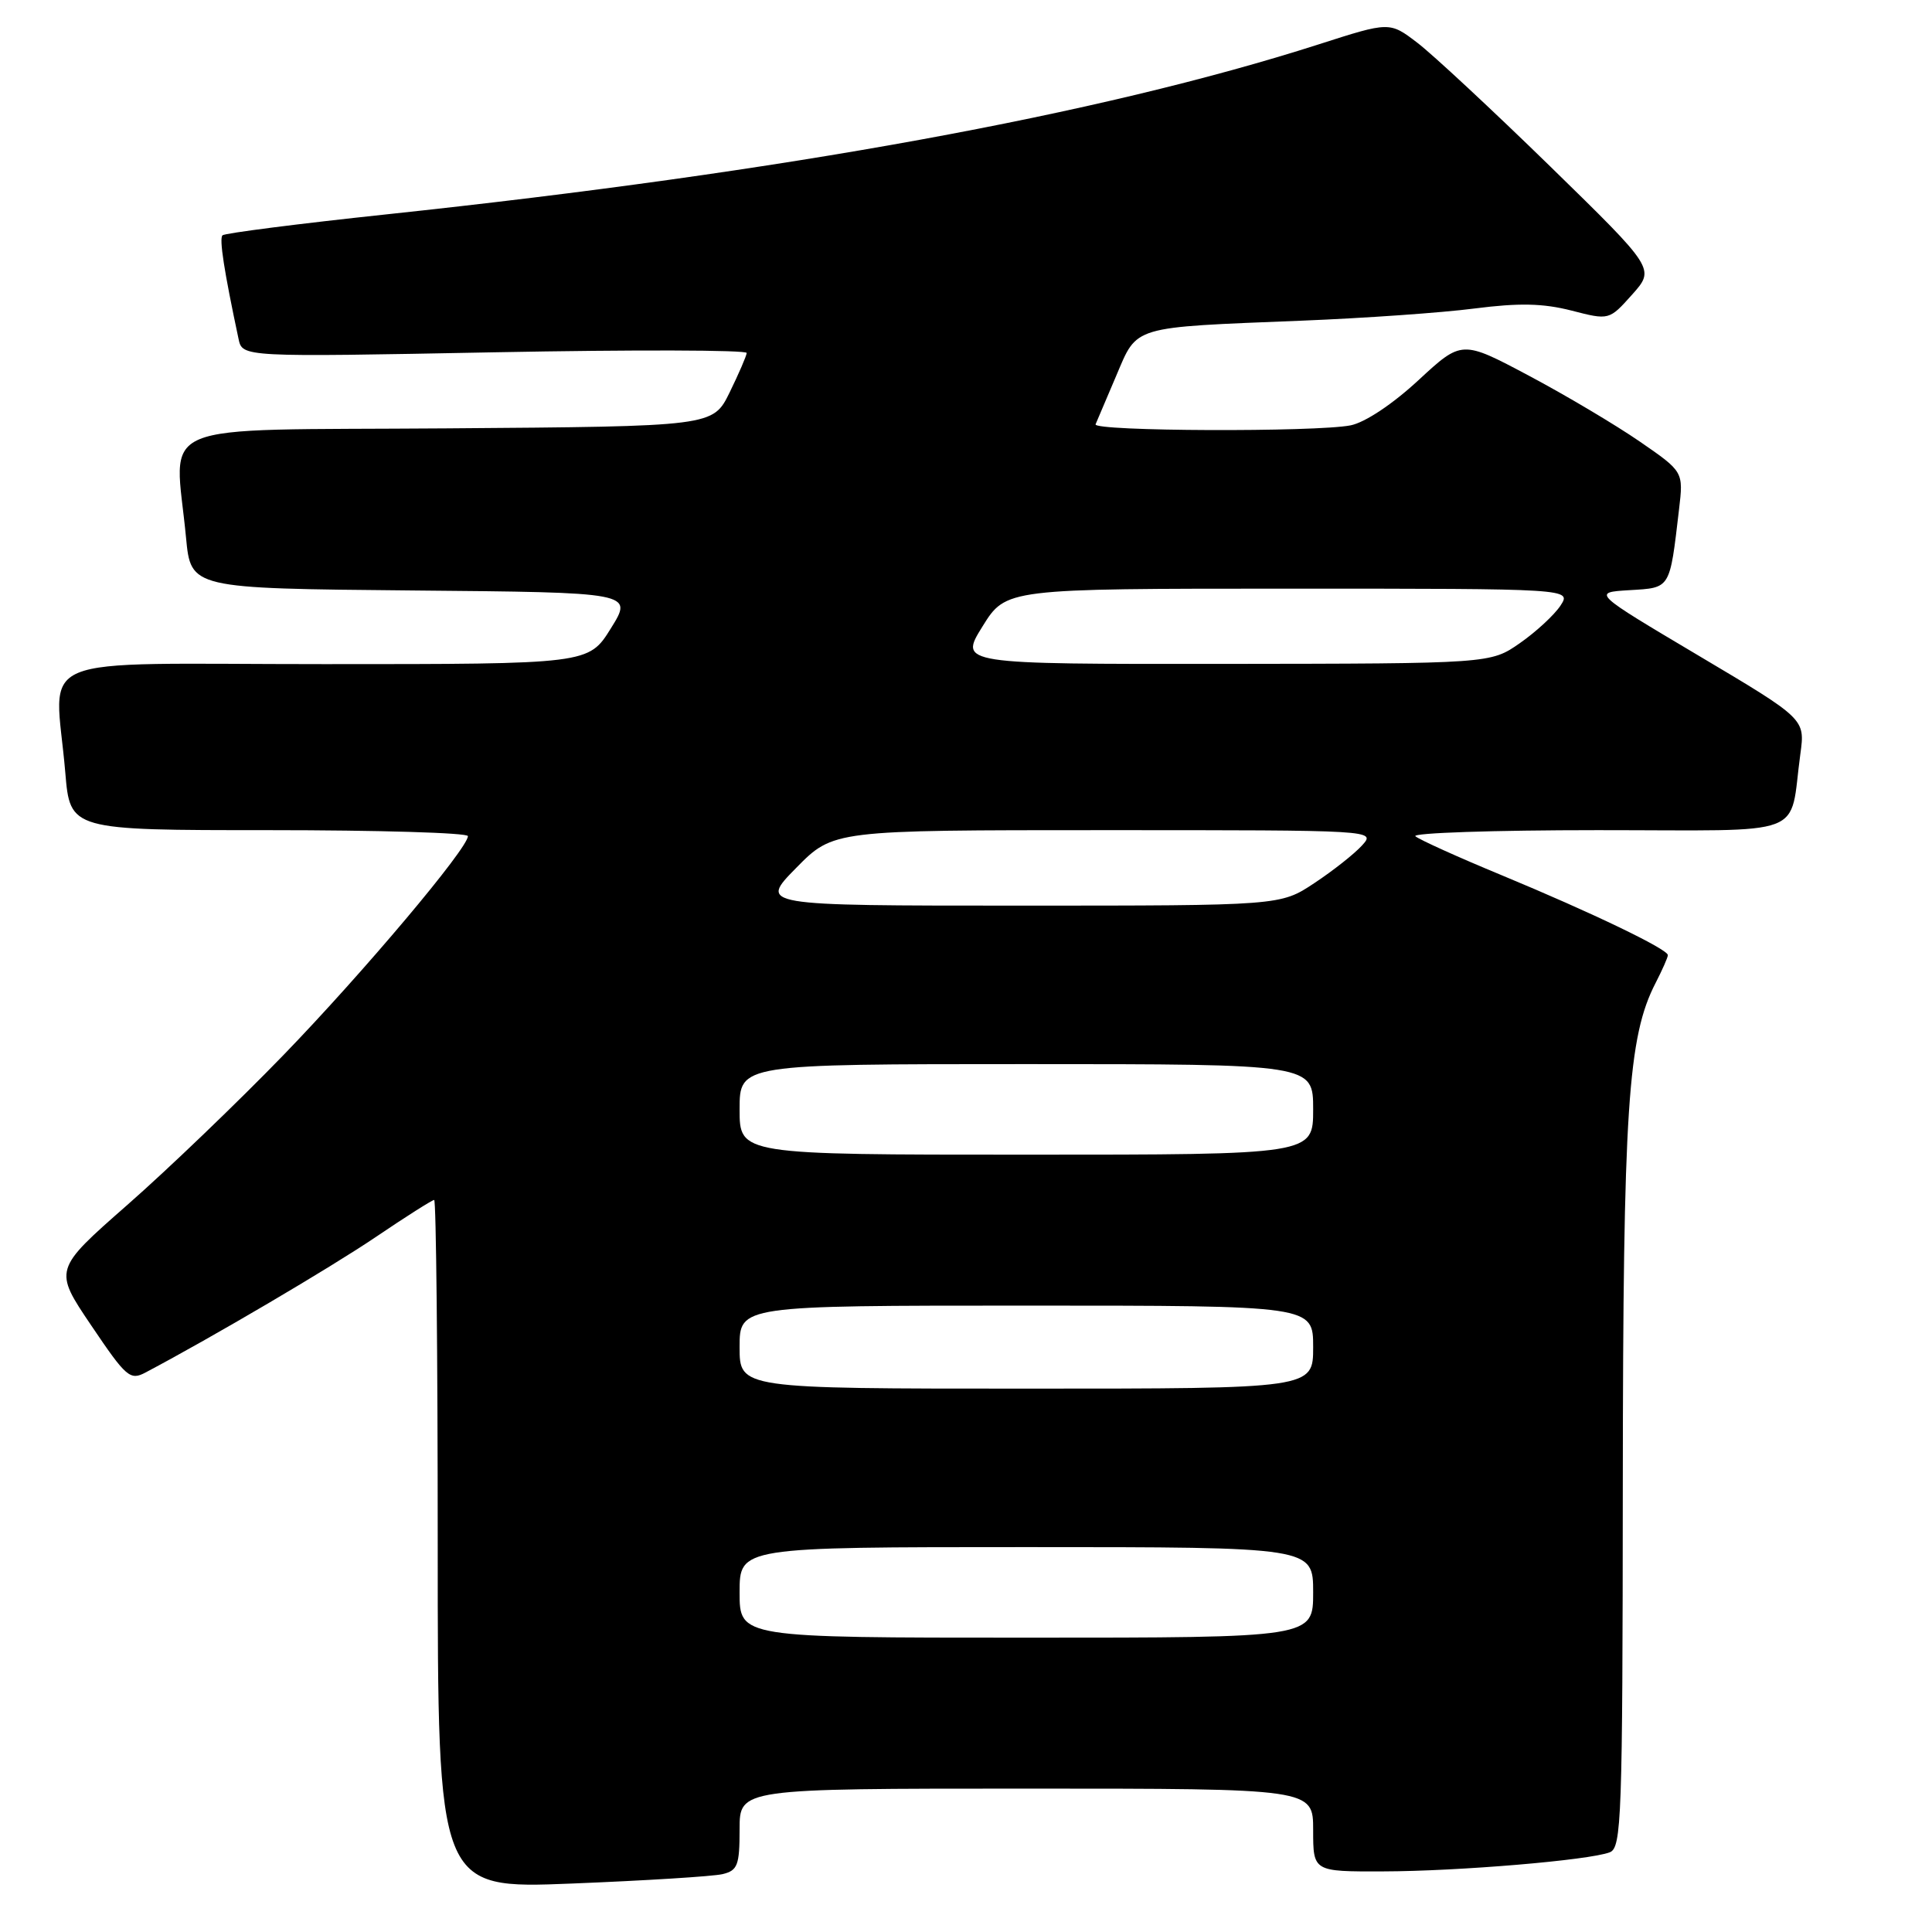<?xml version="1.0" encoding="UTF-8" standalone="no"?>
<!DOCTYPE svg PUBLIC "-//W3C//DTD SVG 1.1//EN" "http://www.w3.org/Graphics/SVG/1.1/DTD/svg11.dtd" >
<svg xmlns="http://www.w3.org/2000/svg" xmlns:xlink="http://www.w3.org/1999/xlink" version="1.1" viewBox="0 0 256 256">
 <g >
 <path fill="currentColor"
d=" M 95.75 248.33 C 97.74 247.85 98.00 247.15 98.00 242.39 C 98.00 237.00 98.00 237.00 136.00 237.00 C 174.00 237.00 174.00 237.00 174.00 242.50 C 174.00 248.00 174.00 248.00 183.25 247.97 C 193.28 247.95 210.57 246.49 213.30 245.44 C 214.87 244.84 215.00 240.98 215.03 196.64 C 215.07 146.82 215.69 137.37 219.39 130.22 C 220.27 128.50 221.00 126.86 221.00 126.56 C 221.00 125.77 210.91 120.92 199.00 115.98 C 193.22 113.59 188.07 111.26 187.55 110.81 C 187.03 110.37 197.90 110.00 211.72 110.00 C 240.09 110.00 237.01 111.16 238.56 99.88 C 239.19 95.26 239.19 95.26 225.08 86.88 C 210.97 78.50 210.97 78.50 215.92 78.20 C 221.40 77.87 221.23 78.14 222.48 67.50 C 223.07 62.50 223.07 62.50 217.28 58.51 C 214.10 56.32 207.50 52.39 202.60 49.79 C 193.70 45.06 193.70 45.06 187.95 50.38 C 184.54 53.54 180.89 55.97 178.97 56.36 C 174.38 57.27 144.77 57.16 145.17 56.22 C 145.35 55.79 146.58 52.90 147.91 49.78 C 150.75 43.11 149.76 43.40 172.50 42.49 C 180.75 42.16 191.04 41.44 195.36 40.88 C 201.30 40.12 204.45 40.19 208.22 41.15 C 213.22 42.44 213.22 42.44 216.27 39.03 C 219.31 35.62 219.31 35.62 205.40 22.04 C 197.75 14.58 189.83 7.21 187.81 5.67 C 184.13 2.86 184.13 2.86 174.73 5.88 C 145.69 15.18 104.03 22.78 51.25 28.40 C 39.57 29.64 29.77 30.90 29.48 31.18 C 29.03 31.64 29.69 35.90 31.61 44.91 C 32.12 47.32 32.12 47.32 65.56 46.68 C 83.95 46.33 98.97 46.37 98.94 46.77 C 98.91 47.17 97.89 49.52 96.68 52.00 C 94.47 56.50 94.47 56.50 59.24 56.76 C 19.37 57.06 23.16 55.47 24.65 71.24 C 25.29 77.97 25.29 77.97 54.60 78.24 C 83.91 78.50 83.91 78.50 80.95 83.25 C 78.00 88.00 78.00 88.00 43.00 88.00 C 3.16 88.00 7.29 86.28 8.65 102.35 C 9.29 110.00 9.29 110.00 35.65 110.00 C 50.14 110.00 62.00 110.35 62.00 110.79 C 62.00 112.41 48.13 128.88 37.58 139.78 C 31.57 145.99 22.26 154.93 16.88 159.65 C 7.10 168.24 7.10 168.24 12.09 175.63 C 16.73 182.51 17.24 182.95 19.29 181.86 C 28.11 177.20 43.71 168.02 49.78 163.92 C 53.78 161.21 57.27 159.00 57.53 159.00 C 57.79 159.00 58.00 179.54 58.00 204.64 C 58.00 250.29 58.00 250.29 75.75 249.58 C 85.51 249.19 94.51 248.63 95.75 248.33 Z  M 98.00 211.00 C 98.00 205.00 98.00 205.00 136.00 205.00 C 174.00 205.00 174.00 205.00 174.00 211.00 C 174.00 217.00 174.00 217.00 136.00 217.00 C 98.00 217.00 98.00 217.00 98.00 211.00 Z  M 98.00 178.50 C 98.00 173.00 98.00 173.00 136.00 173.00 C 174.00 173.00 174.00 173.00 174.00 178.50 C 174.00 184.00 174.00 184.00 136.00 184.00 C 98.00 184.00 98.00 184.00 98.00 178.50 Z  M 98.00 147.00 C 98.00 141.00 98.00 141.00 136.00 141.00 C 174.00 141.00 174.00 141.00 174.00 147.00 C 174.00 153.00 174.00 153.00 136.00 153.00 C 98.00 153.00 98.00 153.00 98.00 147.00 Z  M 105.50 115.00 C 110.42 110.00 110.42 110.00 146.37 110.00 C 182.31 110.00 182.31 110.00 180.48 112.02 C 179.48 113.13 176.63 115.38 174.15 117.02 C 169.66 120.00 169.66 120.00 135.12 120.00 C 100.58 120.00 100.58 120.00 105.50 115.00 Z  M 130.19 83.00 C 133.30 78.00 133.30 78.00 170.77 78.00 C 208.24 78.00 208.24 78.00 206.77 80.25 C 205.95 81.49 203.54 83.72 201.39 85.22 C 197.50 87.93 197.50 87.93 162.29 87.97 C 127.08 88.00 127.08 88.00 130.19 83.00 Z "/>
</g>
</svg>
